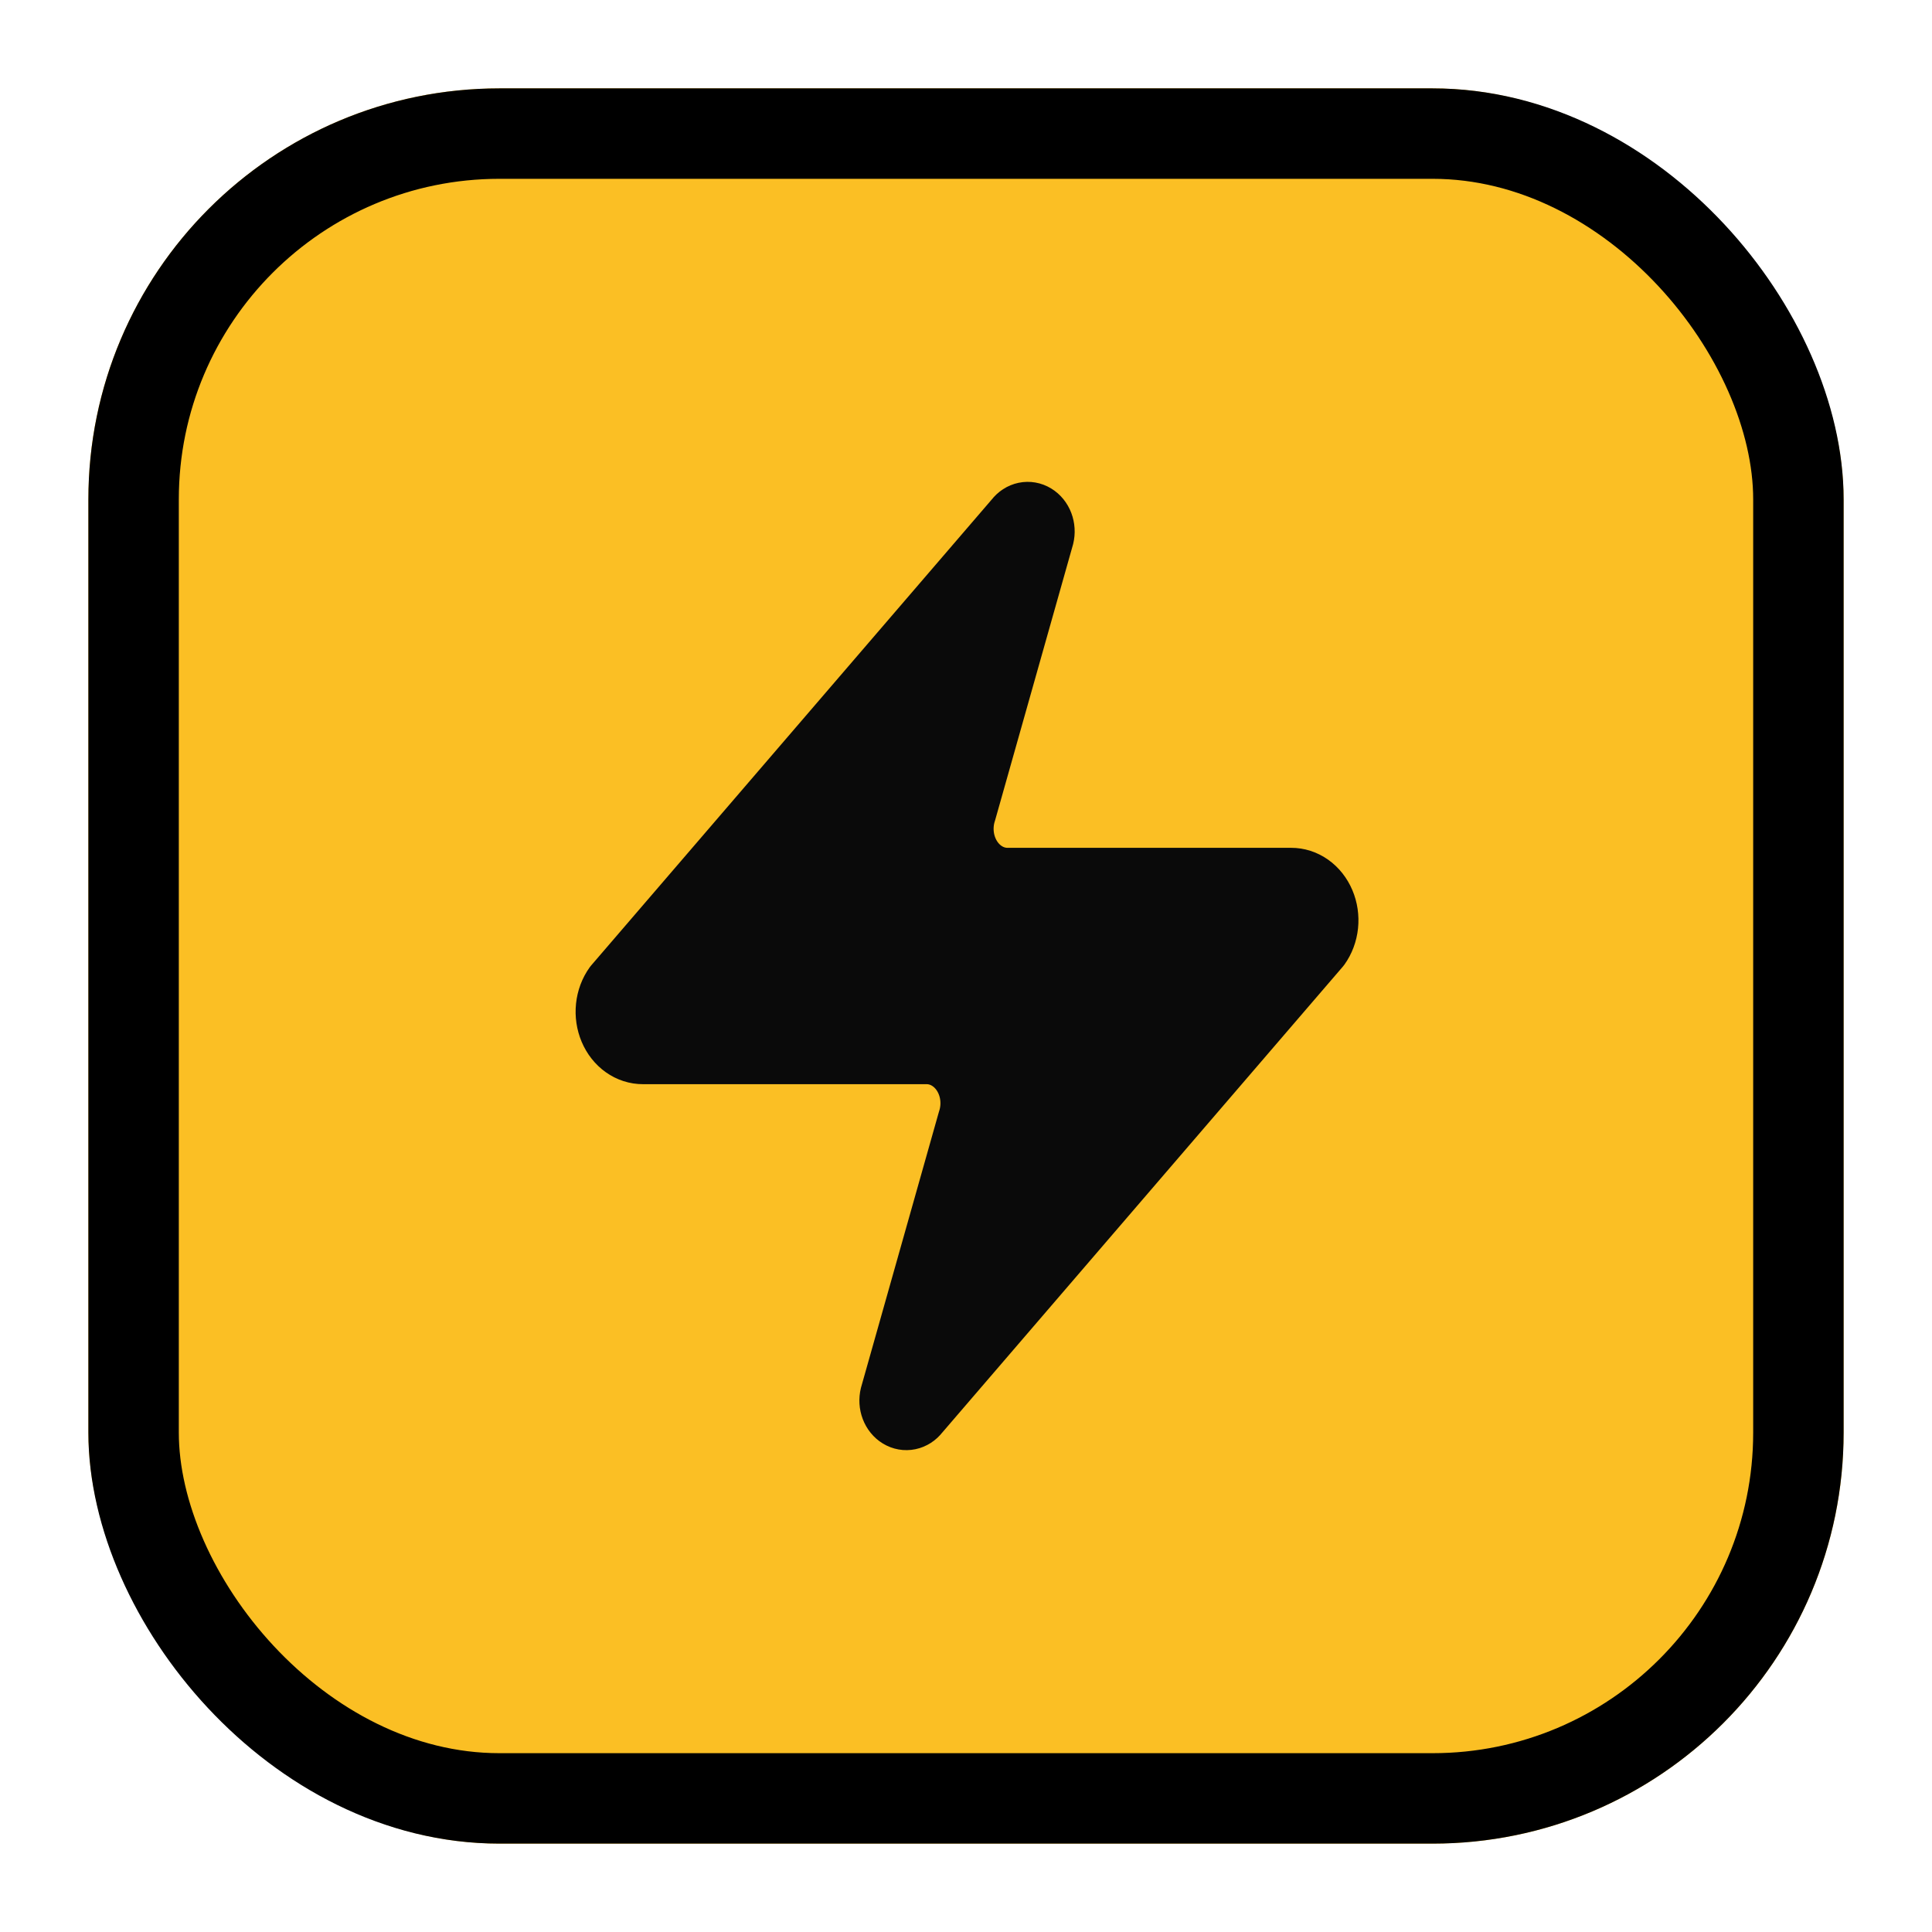 <svg width="940" height="940" viewBox="0 0 940 940" fill="none" xmlns="http://www.w3.org/2000/svg">
<g filter="url(#filter0_d_18_2)">
<rect x="43" y="43" width="854" height="854" rx="200" fill="#FBBF24"/>
<rect x="65" y="65" width="810" height="810" rx="178" stroke="black" stroke-width="44"/>
<path d="M312.833 514.5C309.104 514.514 305.447 513.334 302.288 511.095C299.129 508.857 296.598 505.652 294.988 501.854C293.378 498.056 292.756 493.821 293.194 489.639C293.631 485.458 295.111 481.502 297.461 478.233L492.573 251.283C494.037 249.375 496.031 248.086 498.229 247.628C500.427 247.169 502.698 247.567 504.669 248.757C506.64 249.947 508.194 251.859 509.076 254.177C509.958 256.496 510.115 259.084 509.522 261.518L471.682 395.463C470.567 398.834 470.192 402.461 470.59 406.031C470.989 409.602 472.149 413.011 473.97 415.964C475.792 418.918 478.221 421.328 481.049 422.989C483.877 424.65 487.02 425.512 490.208 425.5H628.167C631.896 425.486 635.553 426.666 638.711 428.905C641.87 431.143 644.402 434.348 646.011 438.146C647.621 441.944 648.243 446.179 647.806 450.361C647.368 454.542 645.889 458.498 643.539 461.768L448.427 688.718C446.963 690.625 444.968 691.914 442.771 692.372C440.573 692.831 438.302 692.433 436.331 691.243C434.36 690.053 432.806 688.141 431.924 685.823C431.042 683.504 430.885 680.916 431.477 678.483L469.317 544.538C470.433 541.166 470.808 537.539 470.409 533.969C470.011 530.398 468.851 526.989 467.029 524.036C465.208 521.082 462.779 518.672 459.95 517.011C457.122 515.35 453.979 514.488 450.792 514.5H312.833Z" fill="#0A0A0A" stroke="#0A0A0A" stroke-width="26" stroke-linecap="round" stroke-linejoin="round"/>
</g>
<defs>
<filter id="filter0_d_18_2" x="0" y="0" width="940" height="940" filterUnits="userSpaceOnUse" color-interpolation-filters="sRGB">
<feFlood flood-opacity="0" result="BackgroundImageFix"/>
<feColorMatrix in="SourceAlpha" type="matrix" values="0 0 0 0 0 0 0 0 0 0 0 0 0 0 0 0 0 0 127 0" result="hardAlpha"/>
<feMorphology radius="39" operator="dilate" in="SourceAlpha" result="effect1_dropShadow_18_2"/>
<feOffset/>
<feGaussianBlur stdDeviation="2"/>
<feComposite in2="hardAlpha" operator="out"/>
<feColorMatrix type="matrix" values="0 0 0 0 1 0 0 0 0 1 0 0 0 0 1 0 0 0 1 0"/>
<feBlend mode="normal" in2="BackgroundImageFix" result="effect1_dropShadow_18_2"/>
<feBlend mode="normal" in="SourceGraphic" in2="effect1_dropShadow_18_2" result="shape"/>
</filter>
</defs>
</svg>
